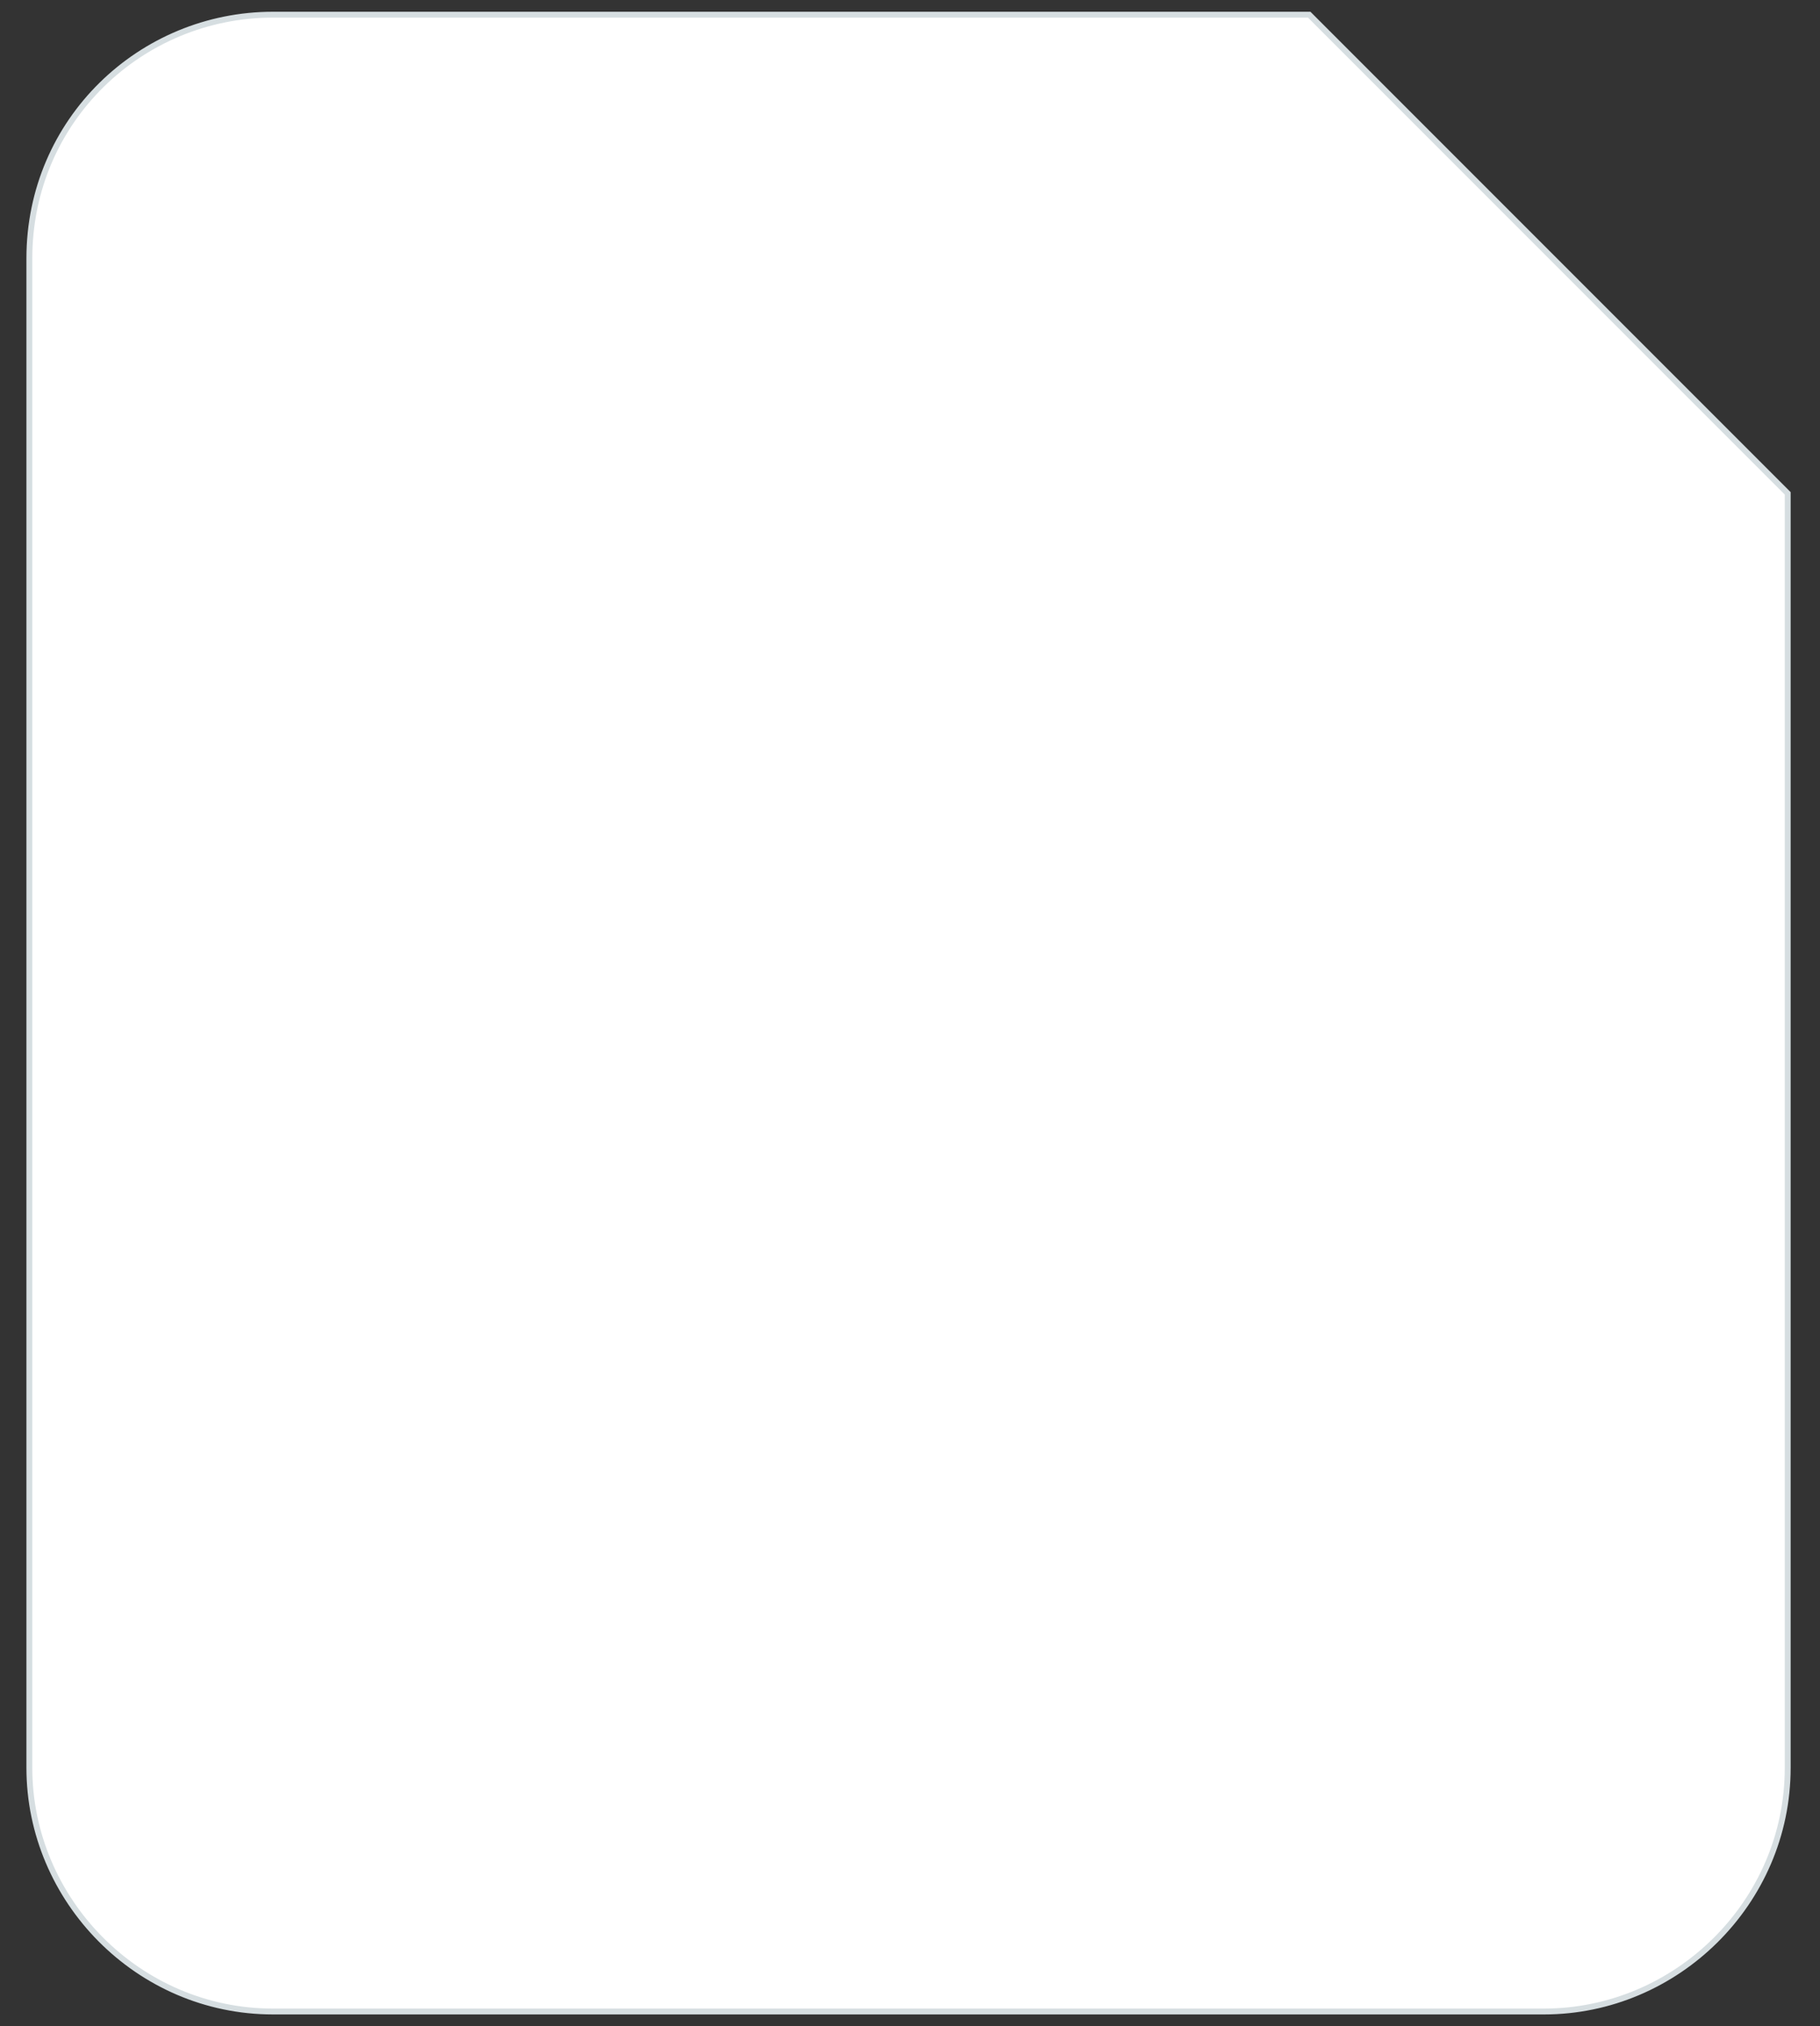 <?xml version="1.0" encoding="UTF-8"?>
<svg xmlns="http://www.w3.org/2000/svg" version="1.1" viewBox="0 0 62 69">
  <rect x="0" y="0" width="62" height="69" fill="#333333" stroke="none"/>
  <defs>
    <style>
      .cls-1 {
        fill: #fff;
        stroke: #d6dee1;
        stroke-miterlimit: 10;
        stroke-width: .2px;
      }
    </style>
  </defs>
  <!-- Generator: Adobe Illustrator 28.7.1, SVG Export Plug-In . SVG Version: 1.2.0 Build 142)  -->
  <g>
    <g id="Layer_1">
      <path class="cls-1" d="M9.3.5C4.8.5,1,4.1,1,8.8v51.4c0,4.5,3.7,8.3,8.3,8.3h43.3c4.5,0,8.3-3.7,8.3-8.3V16.8L44.6.5H9.3Z"/>
    </g>
  </g>
</svg>